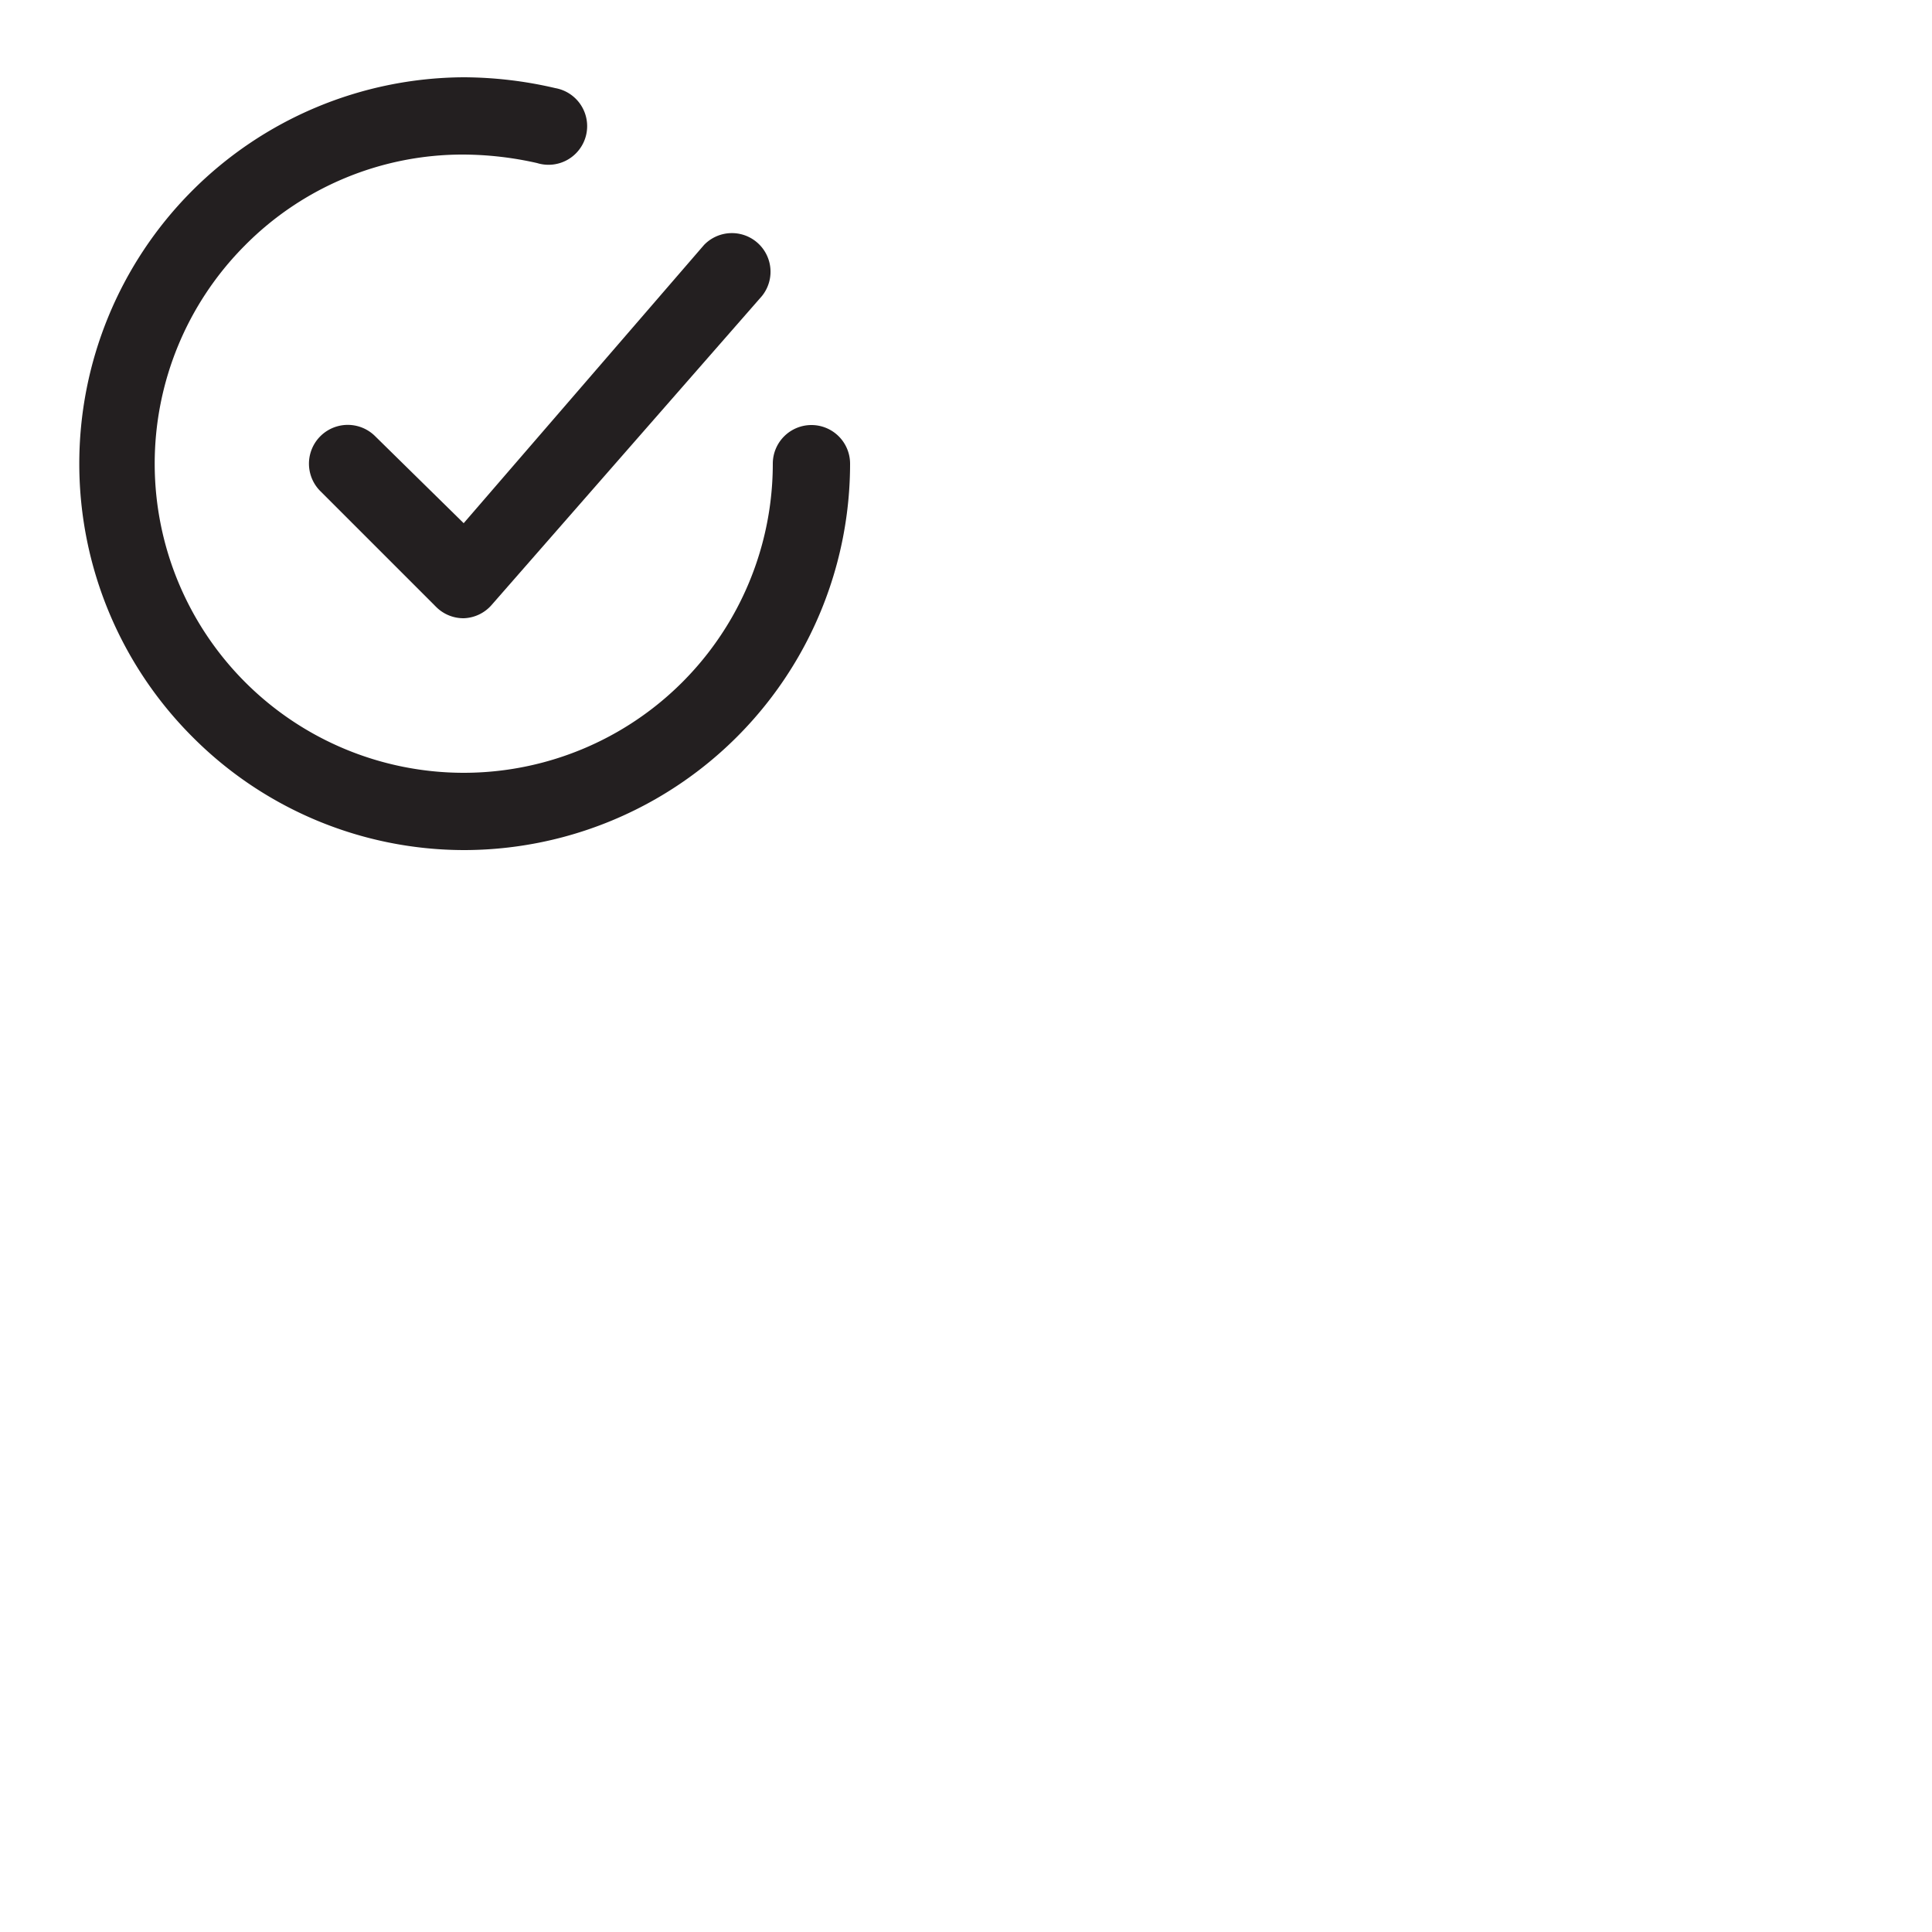 <svg xmlns="http://www.w3.org/2000/svg" viewBox="0 0 50 50">
    <defs>
        <style>
            .cls-1 {
                fill: #fff;
                opacity: 0;
            }

            .cls-2 {
                fill: #231f20;
            }
        </style>
    </defs>
    <title>checkmark-circle</title>
    <g id="Layer_2" data-name="Layer 2">
        <g id="checkmark-circle">
            <g id="checkmark-circle-2" data-name="checkmark-circle">
                <rect class="cls-1" width="50" height="50" />
                <path class="cls-2"
                    d="M9.71,11.29a1,1,0,0,0-1.42,1.42l3,3A1,1,0,0,0,12,16h0a1,1,0,0,0,.72-.34l7-8a1,1,0,0,0-1.5-1.32L12,13.54Z" />
                <path class="cls-2"
                    d="M21,11h0a1,1,0,0,0-1,1,8,8,0,0,1-8,8h0A8,8,0,0,1,6.33,6.36,7.93,7.93,0,0,1,12,4a8.79,8.79,0,0,1,1.9.22,1,1,0,1,0,.47-1.94A10.54,10.54,0,0,0,12,2,10,10,0,0,0,5,19.09,9.93,9.93,0,0,0,12,22h0A10,10,0,0,0,22,12,1,1,0,0,0,21,11Z" />
            </g>
        </g>
    </g>
</svg>